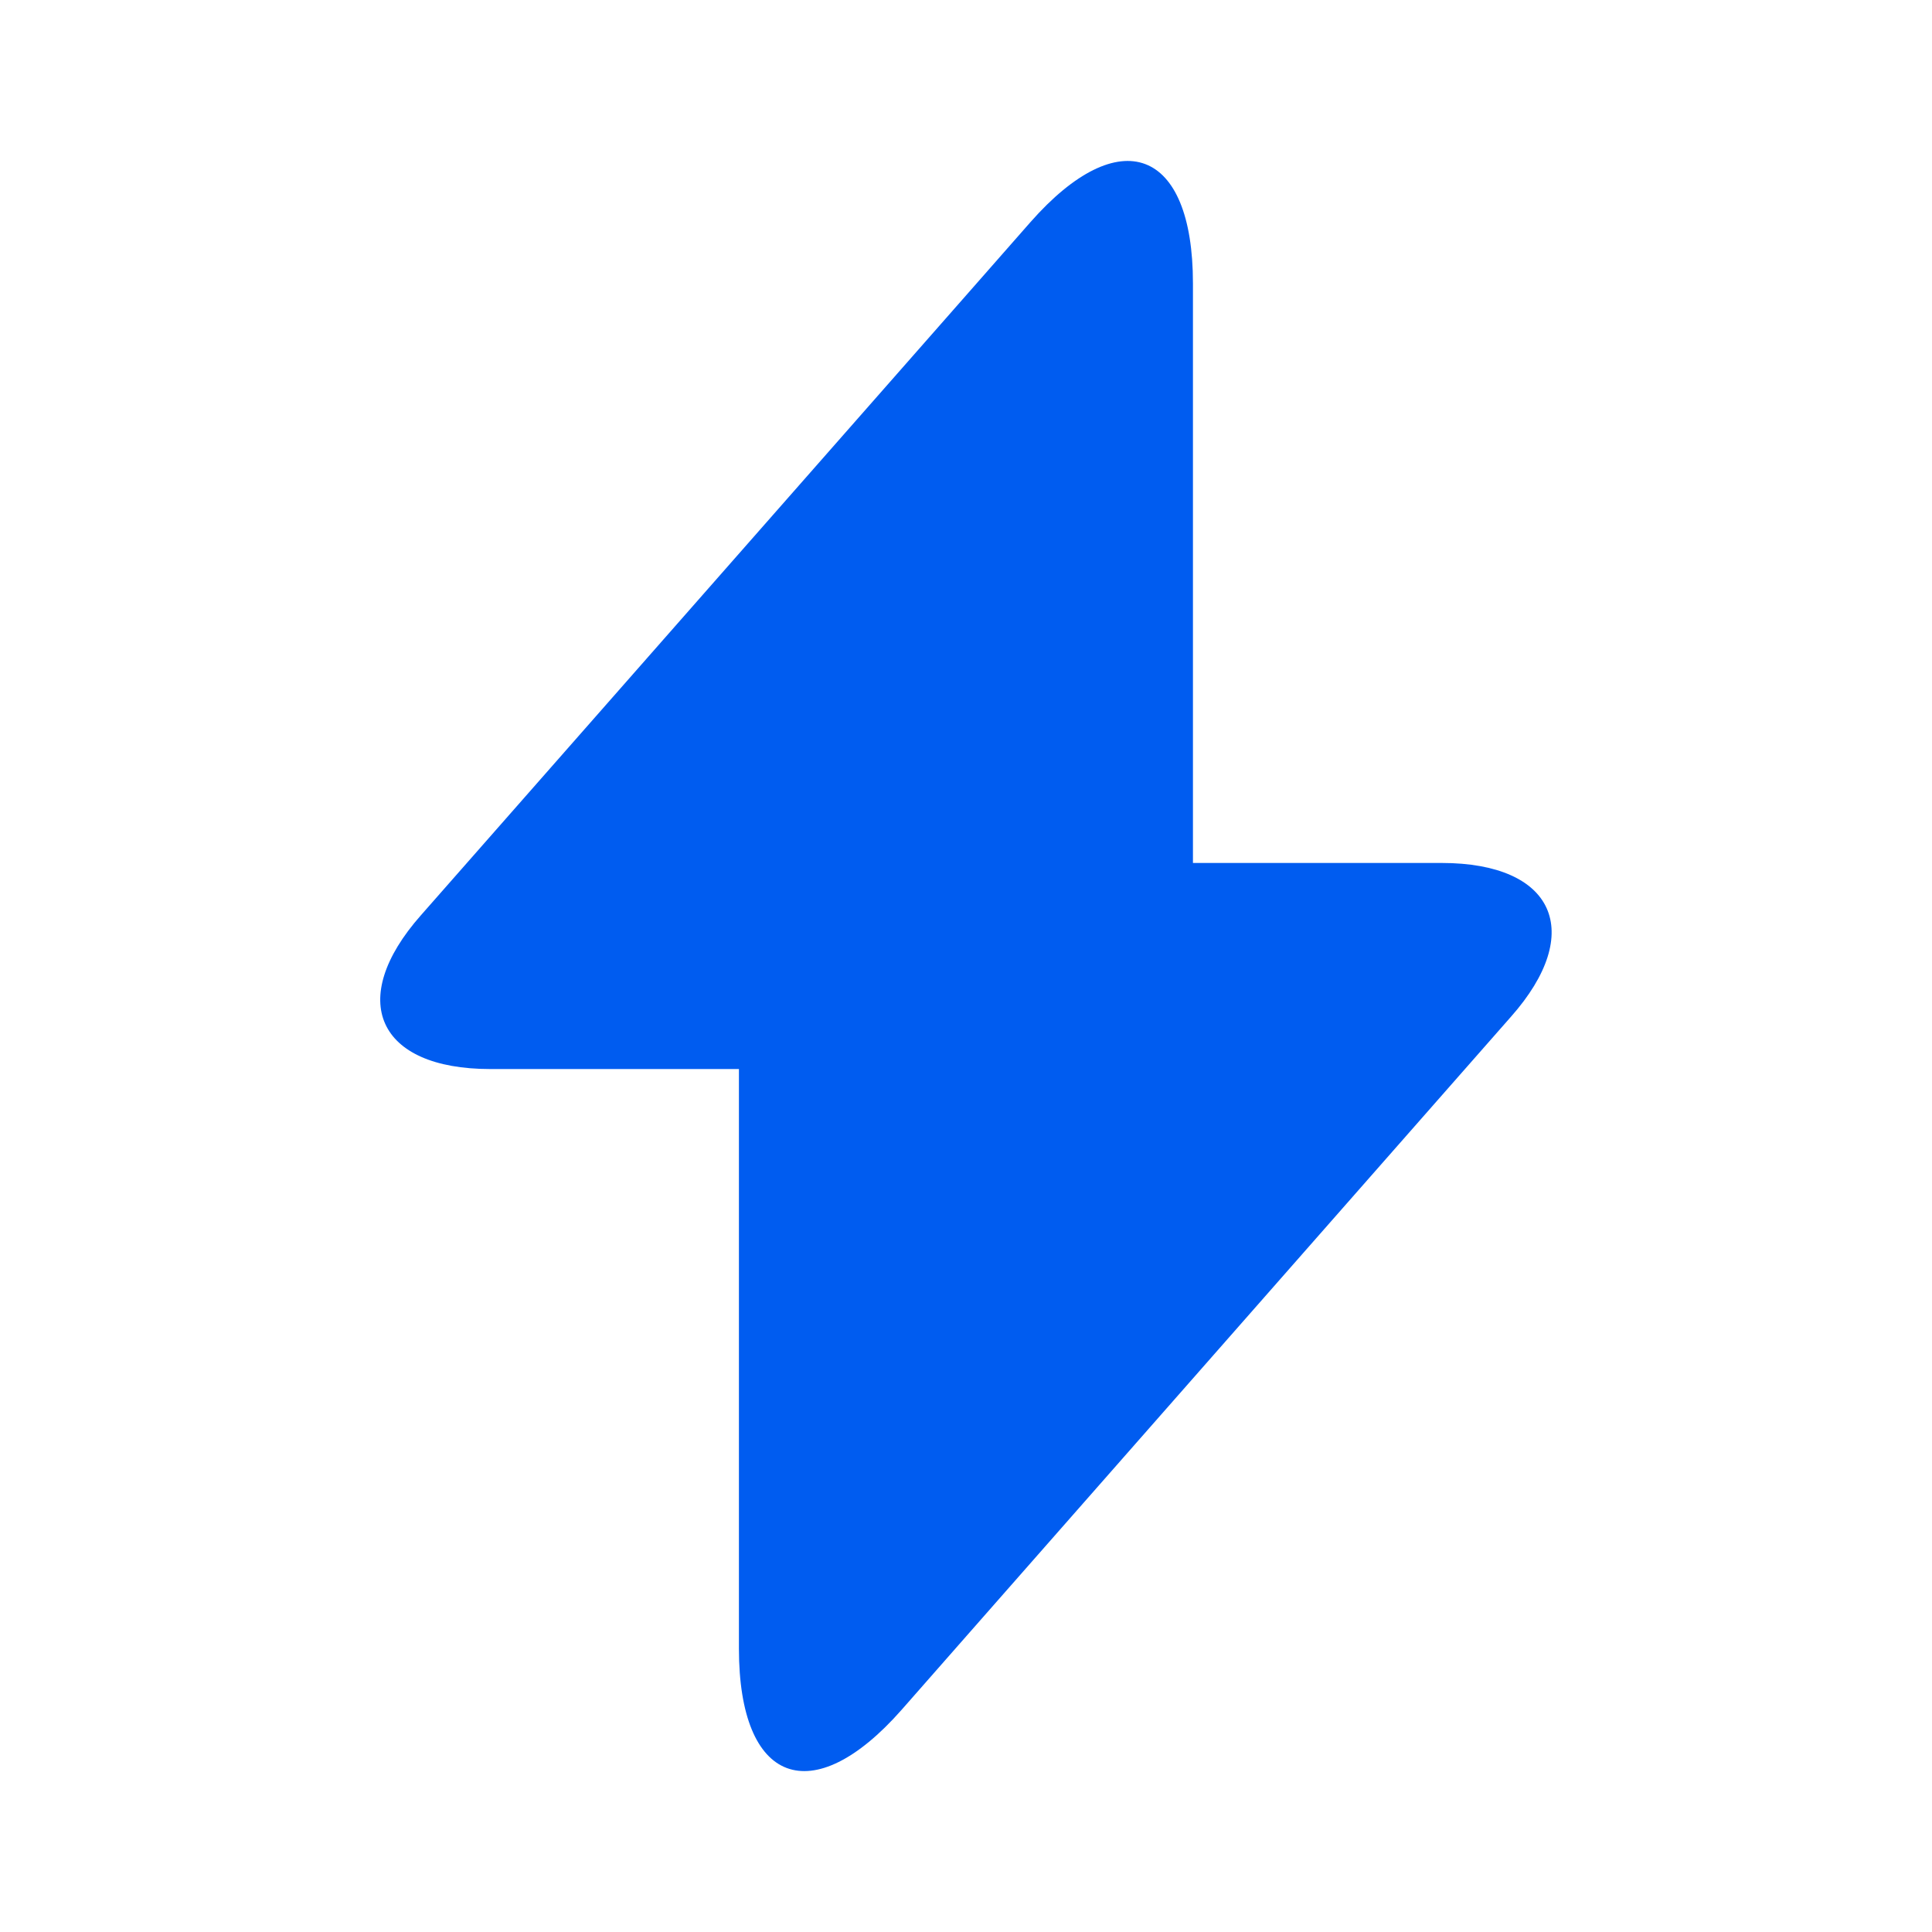 <svg width="15" height="15" viewBox="0 0 15 15" fill="none" xmlns="http://www.w3.org/2000/svg">
<path d="M11.193 6.7H9.262V2.2C9.262 1.15 8.693 0.938 8 1.725L7.5 2.294L3.268 7.106C2.687 7.763 2.931 8.3 3.806 8.3H5.737V12.8C5.737 13.85 6.306 14.063 7 13.275L7.5 12.706L11.731 7.894C12.312 7.238 12.068 6.7 11.193 6.7Z" fill="#005CF0"/>
</svg>
